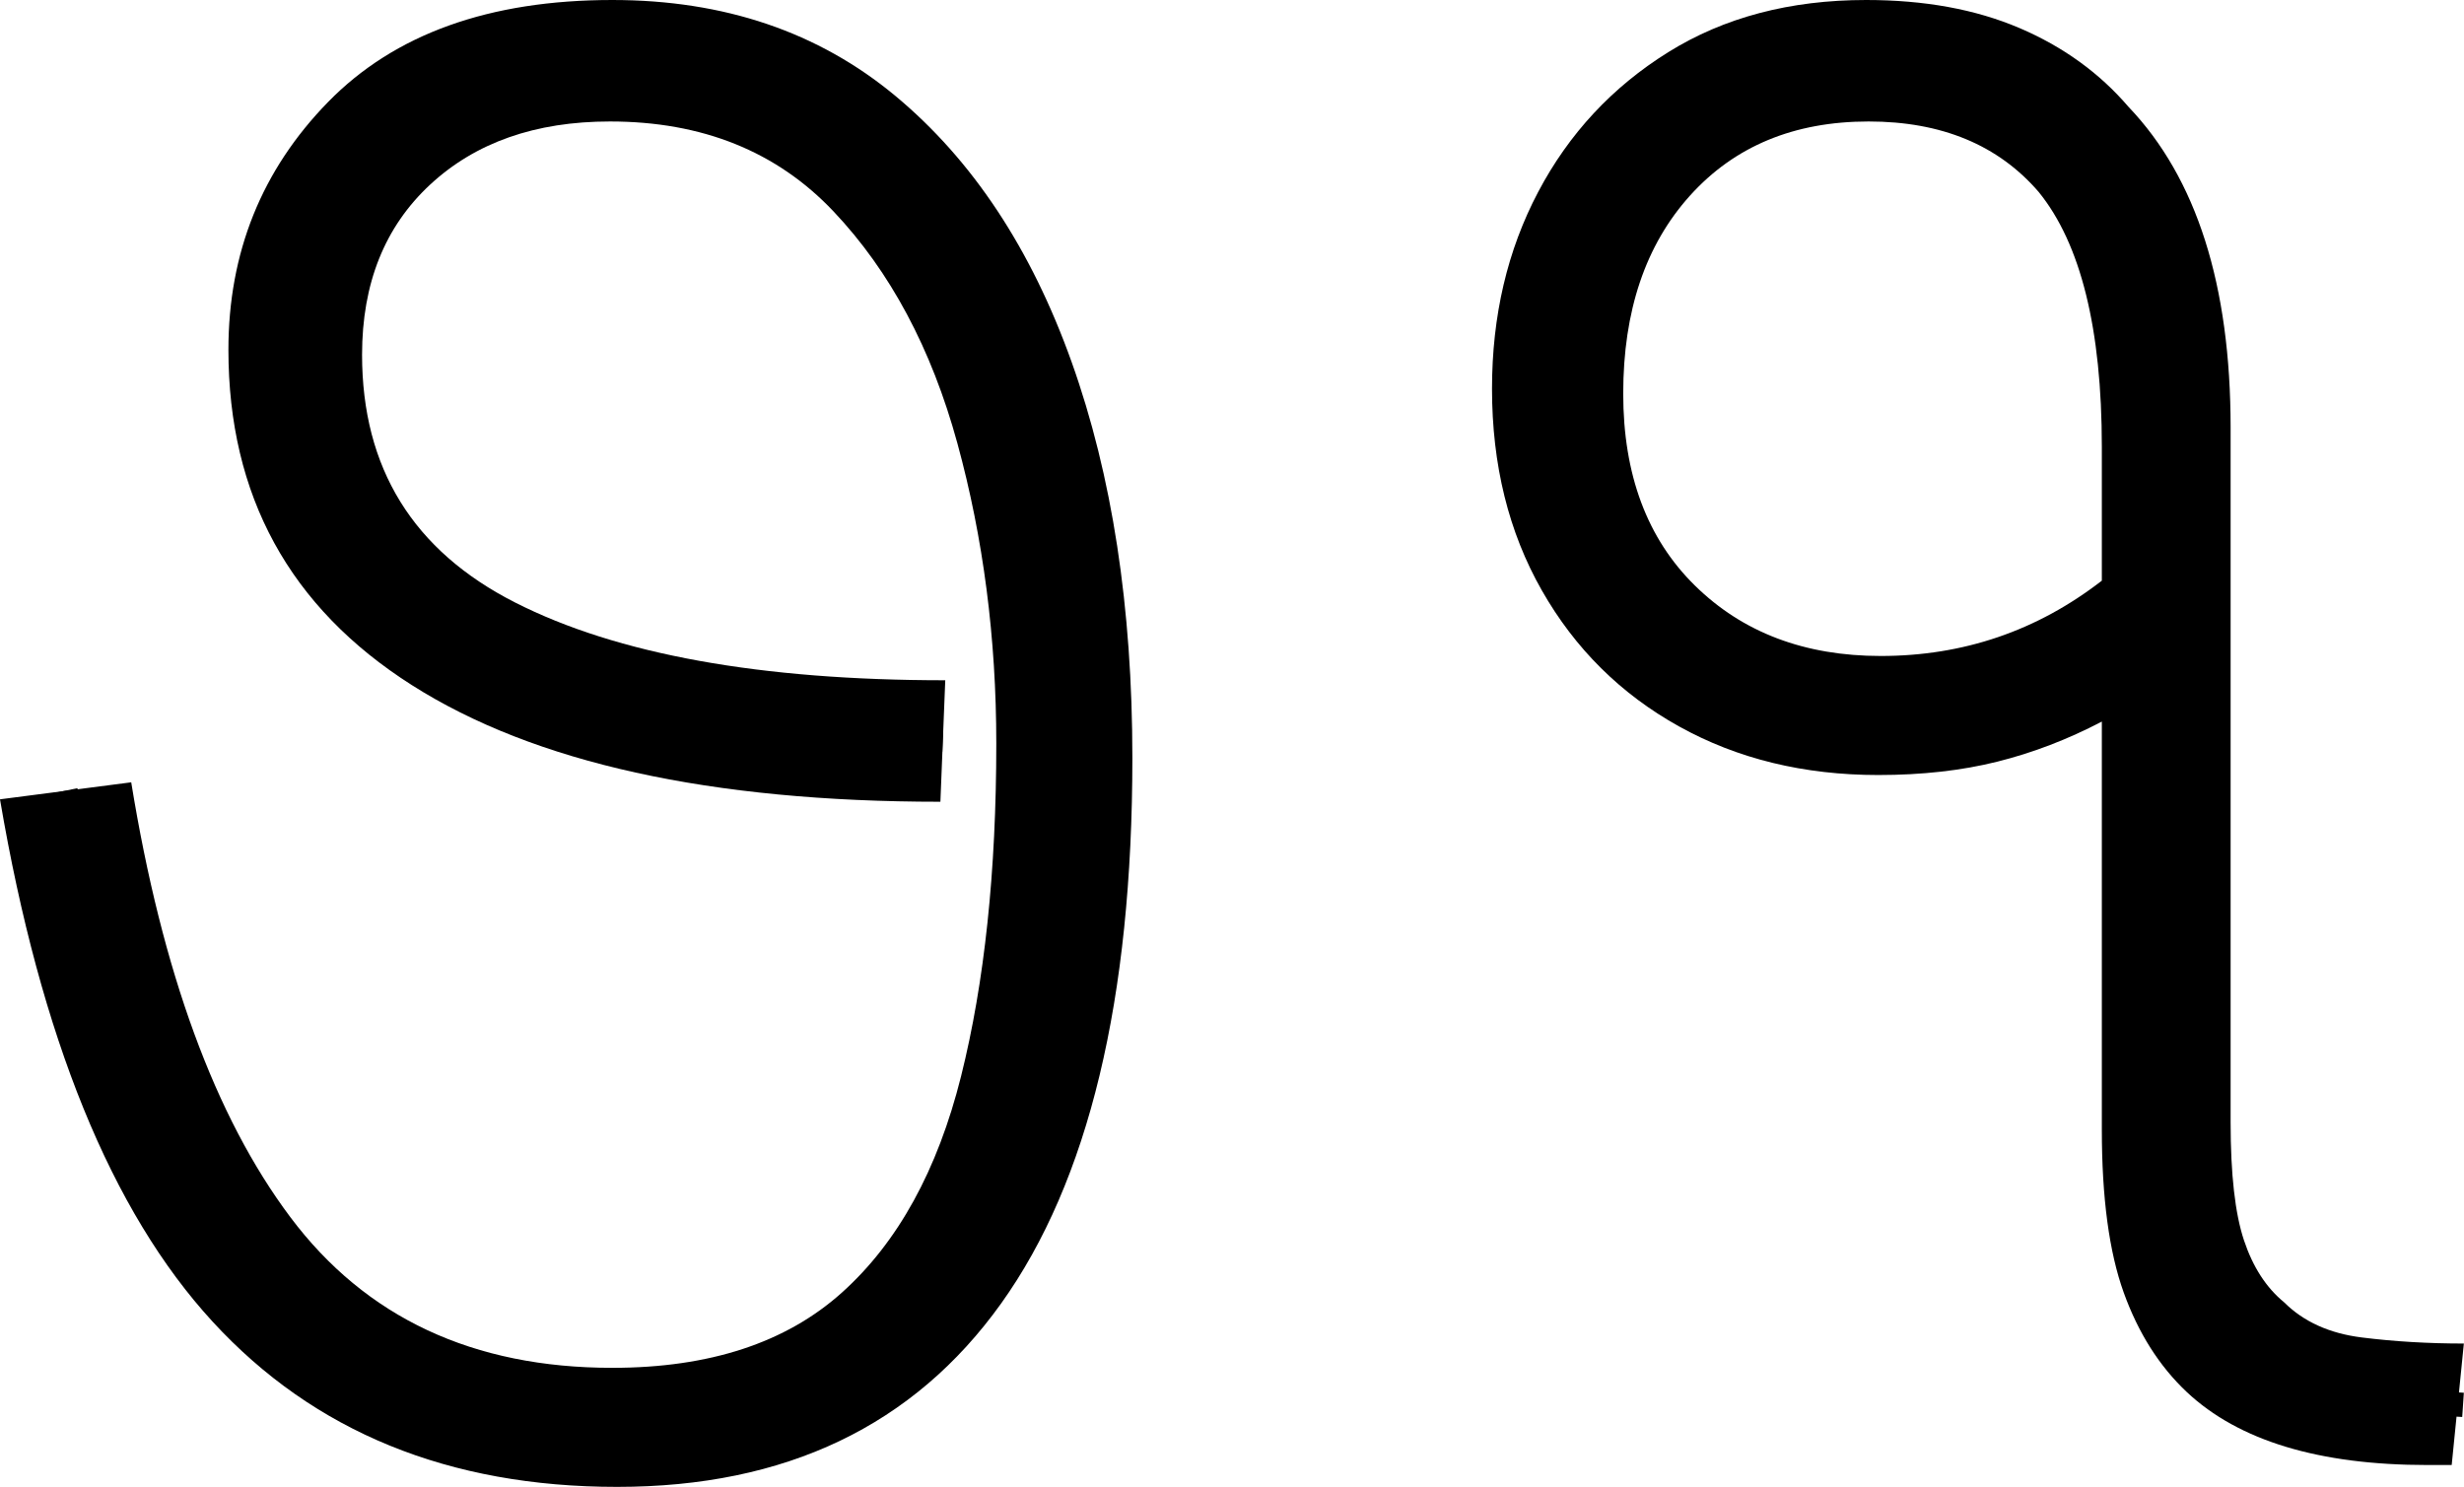 <?xml version="1.0" encoding="UTF-8" standalone="no"?><svg width="101.4" height="61.2" version="1.1" id="svg10311" sodipodi:docname="71.svg" inkscape:version="1.2.1 (9c6d41e410, 2022-07-14)" xmlns:inkscape="http://www.inkscape.org/namespaces/inkscape" xmlns:sodipodi="http://sodipodi.sourceforge.net/DTD/sodipodi-0.dtd" xmlns="http://www.w3.org/2000/svg" xmlns:svg="http://www.w3.org/2000/svg"><defs id="defs10315"></defs><sodipodi:namedview id="namedview10313" pagecolor="#ffffff" bordercolor="#666666" borderopacity="1.0" inkscape:showpageshadow="2" inkscape:pageopacity="0.0" inkscape:pagecheckerboard="0" inkscape:deskcolor="#d1d1d1" showgrid="false" inkscape:zoom="1.809816" inkscape:cx="52.215252" inkscape:cy="35.915253" inkscape:window-width="1920" inkscape:window-height="1027" inkscape:window-x="-8" inkscape:window-y="-8" inkscape:window-maximized="1" inkscape:current-layer="svg10311"></sodipodi:namedview><g id="g0" inkscape:label="g0"><path d="m 25.4,61.2 v 0 Q 15,61.2 8.75,54.4 2.5,47.6 0,32.9 v 0 l 5.4,-0.7 q 1.9,11.7 6.55,17.9 4.65,6.2 13.25,6.2 v 0 q 6,0 9.45,-3.1 3.45,-3.1 4.9,-8.9 Q 41,38.5 41,30.6 v 0 Q 41,24.1 39.4,18.25 37.8,12.4 34.3,8.7 30.8,5 25.1,5 v 0 q -4.6,0 -7.4,2.6 -2.8,2.6 -2.8,7 v 0 q 0,7 6.3,10.2 6.3,3.2 17.7,3.2 v 0 l -0.2,5 Q 24.5,33 16.95,28.2 9.4,23.4 9.4,14.4 v 0 Q 9.4,8.4 13.5,4.2 17.6,0 25.2,0 v 0 q 6.9,0 11.65,3.95 4.75,3.95 7.25,10.95 2.5,7 2.5,16.3 v 0 q 0,14.9 -5.4,22.45 -5.4,7.55 -15.8,7.55 z" id="g0p0" inkscape:label="g0p0"></path><path style="fill:none;stroke:#000000;stroke-width:1px;stroke-linecap:butt;stroke-linejoin:miter;stroke-opacity:1" d="M 38.796,30.445 C 32.197,30.219 25.29,29.856 19.35,26.673 16.323,24.979 13.685,22.309 12.764,18.887 11.434,14.427 12.162,9.067 15.704,5.8 c 3.371,-3.229 8.507,-3.852 12.911,-2.858 3.353,0.593 6.46,2.364 8.581,5.043 4.155,4.977 5.763,11.526 6.387,17.848 0.531,7.214 0.241,14.645 -2.102,21.545 -1.594,4.441 -4.744,8.59 -9.304,10.234 -4.49,1.591 -9.527,1.47 -14.039,0.026 C 13.16,56.002 9.321,51.941 7.165,47.255 4.819,42.652 3.73,37.568 2.696,32.543" id="g0s0" inkscape:label="g0s0"></path></g><g id="g1" inkscape:label="g1" transform="matrix(0.999,0,0,1,61.4,0)"><path d="m 39.533,60.3 h -1.001 q -6.706,0 -9.908,-3 v 0 q -1.701,-1.6 -2.602,-4.1 -0.901,-2.5 -0.901,-6.7 v 0 -16.8 q -2.102,1.1 -4.304,1.65 -2.202,0.55 -4.904,0.55 v 0 q -4.604,0 -8.207,-2 Q 4.103,27.9 2.052,24.3 0,20.7 0,16 v 0 Q 0,11.5 1.902,7.9 3.803,4.3 7.256,2.15 10.709,0 15.413,0 v 0 q 3.603,0 6.305,1.15 2.702,1.15 4.504,3.25 v 0 q 4.204,4.4 4.204,13.2 v 0 28.6 q 0,3.2 0.55,4.85 0.55,1.65 1.651,2.55 v 0 q 1.201,1.2 3.203,1.45 2.002,0.25 4.204,0.25 v 0 z M 5.405,16.2 v 0 q 0,5 2.952,7.9 2.952,2.9 7.656,2.9 v 0 q 5.104,0 9.108,-3.1 v 0 -5.5 q 0,-7.3 -2.602,-10.5 v 0 Q 20.017,5 15.513,5 V 5 Q 10.909,5 8.157,8.05 5.405,11.1 5.405,16.2 Z" id="g1p0" inkscape:label="g1p0" style="stroke-width:1"></path><path style="fill:none;stroke:#000000;stroke-width:1px;stroke-linecap:butt;stroke-linejoin:miter;stroke-opacity:1" d="M 27.734,25.402 C 25.757,26.95 23.33,27.718 21.031,28.645 15.577,30.394 8.714,29.247 5.202,24.394 1.824,19.609 1.868,12.708 5.018,7.817 8.364,2.518 15.837,1.165 21.289,3.758 c 4.399,2.152 6.207,7.267 6.391,11.883 0.173,8.652 0.054,17.311 0.081,25.966 0.168,4.311 -0.757,9.211 1.987,12.929 C 32.134,57.675 36.443,57.585 40,57.824" id="g1s0" sodipodi:nodetypes="aaaaaaaac" inkscape:label="g1s0"></path></g></svg>